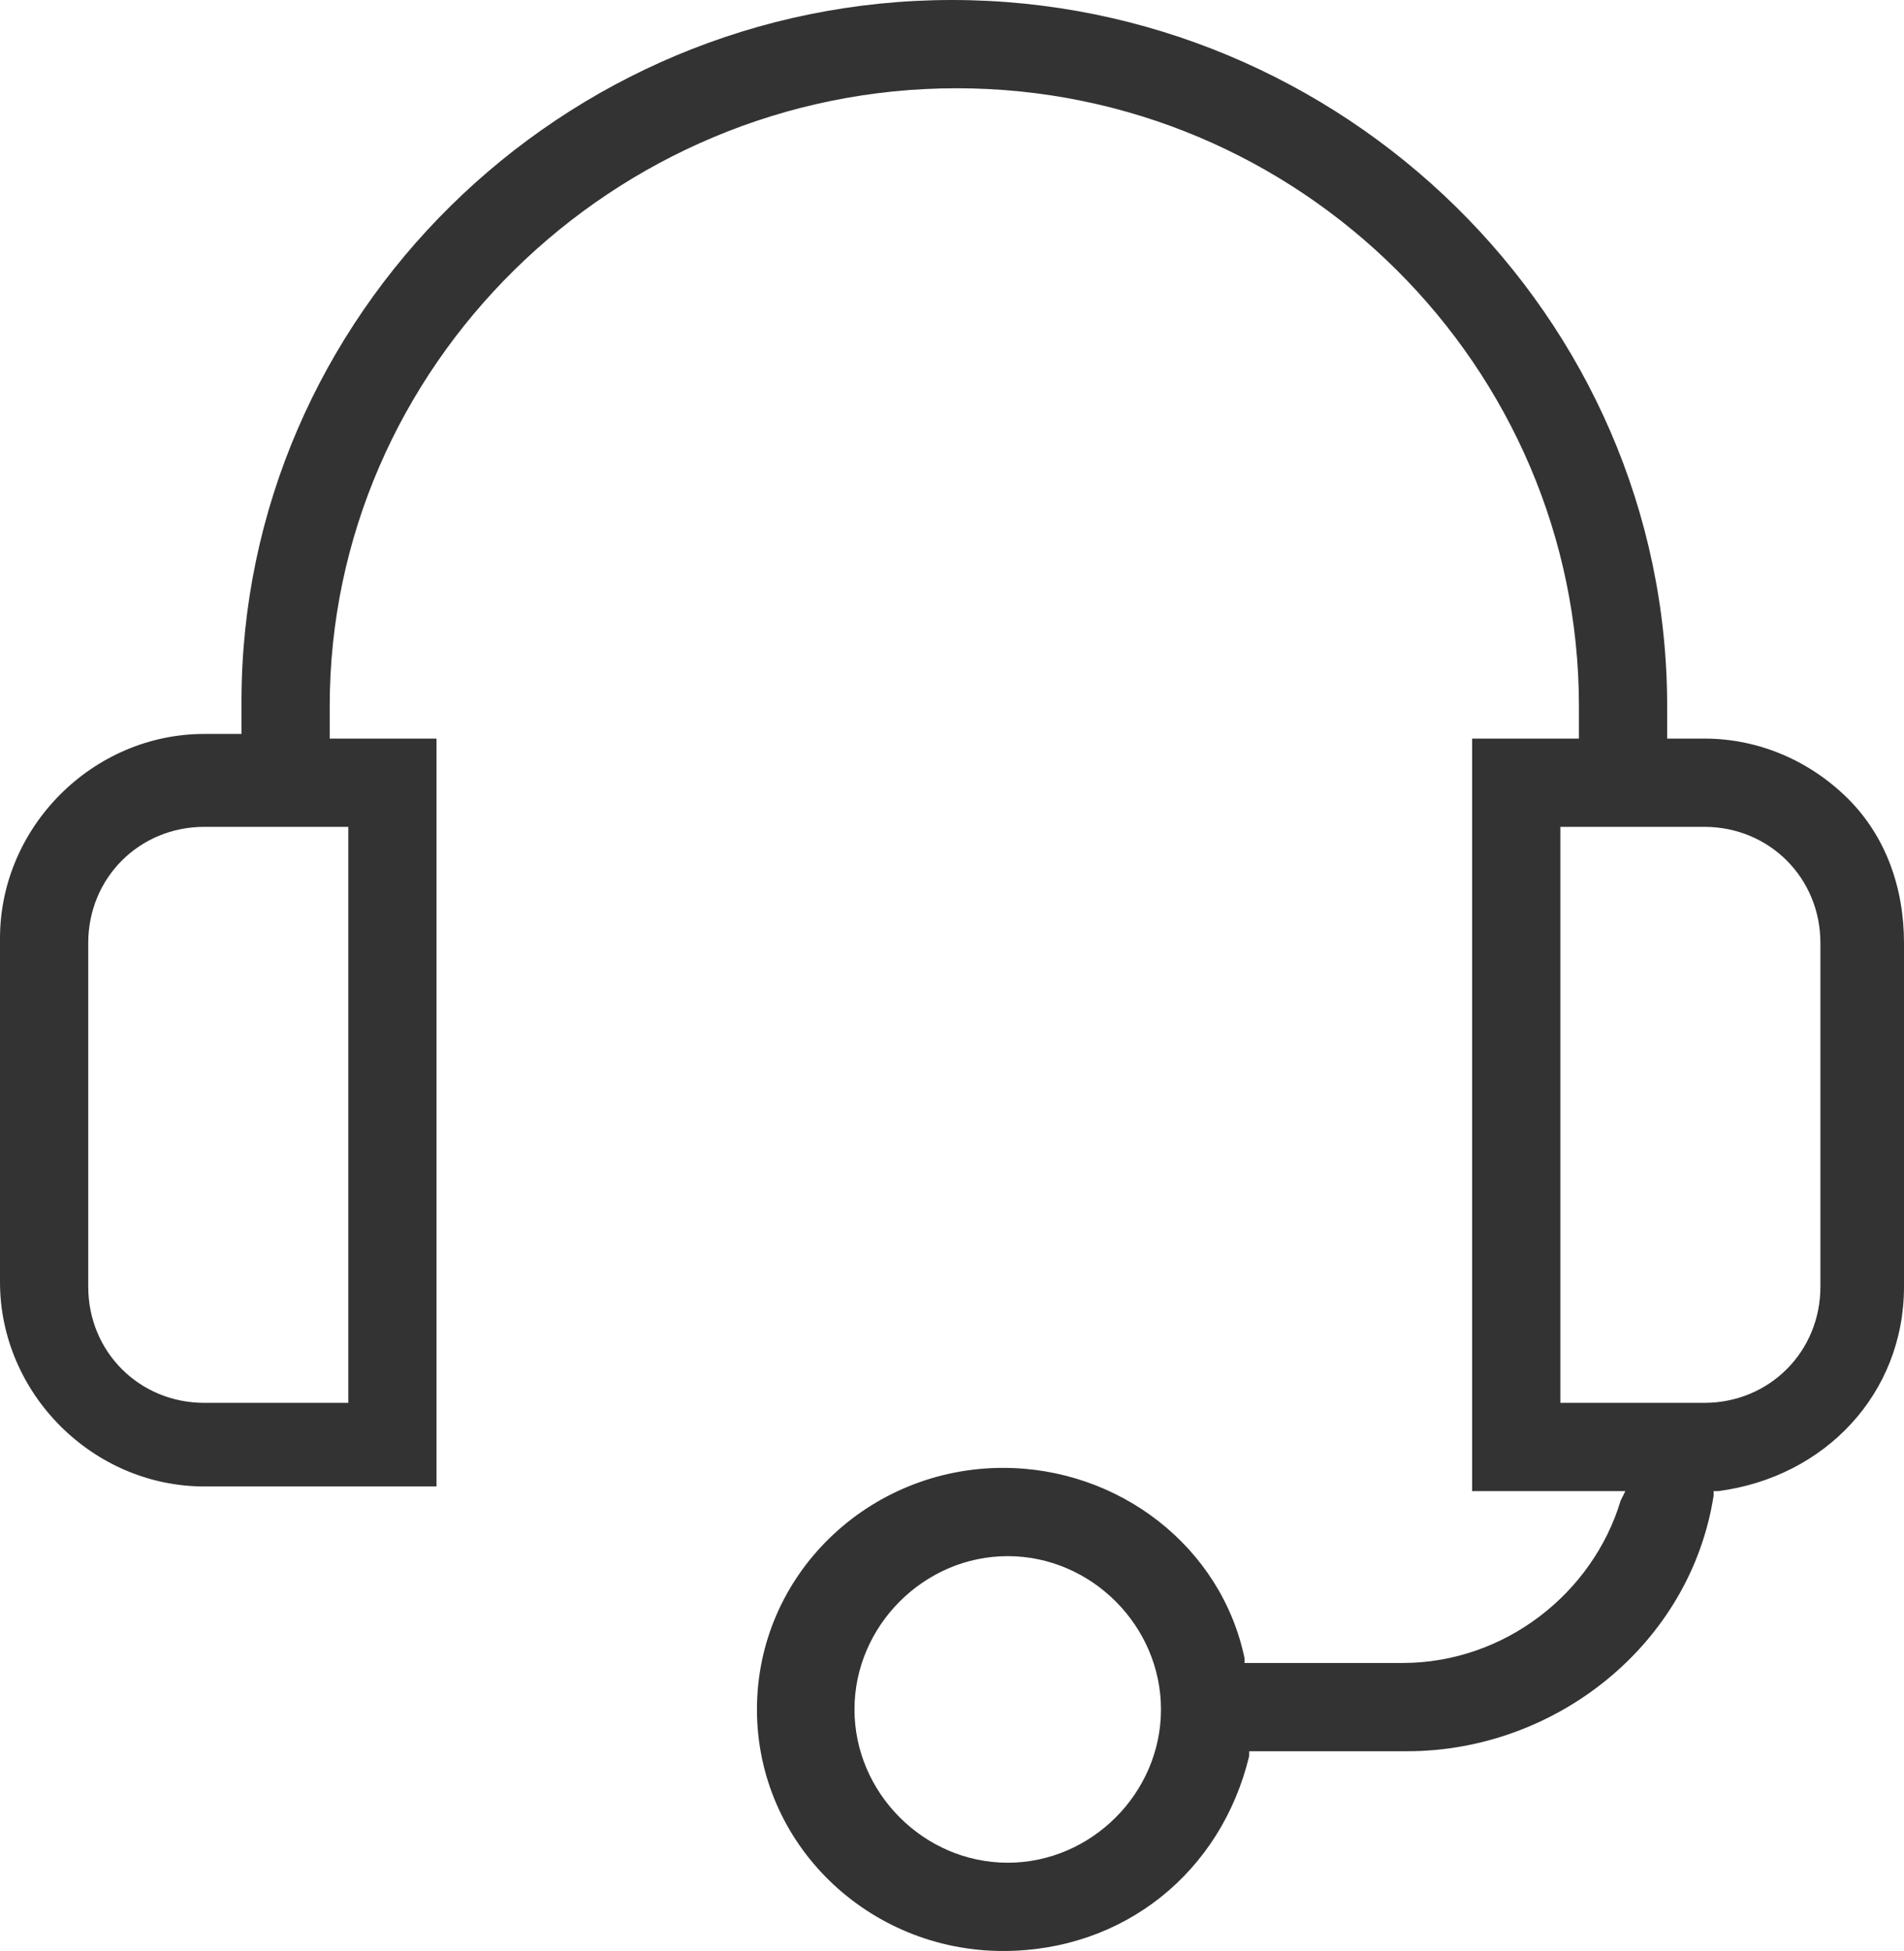 <svg width="41" height="42" viewBox="0 0 41 42" fill="none" xmlns="http://www.w3.org/2000/svg">
<path d="M21.6 42C18.7 42 16.3 39.7 16.3 36.8C16.3 33.9 18.7 31.6 21.6 31.6C24.1 31.6 26.3 33.3 26.8 35.7V35.8H30.2C32.4 35.8 34.3 34.3 34.9 32.3L35 32.1H31.7V15.9H34V15.2C34 7.9 28 1.9 20.6 1.9C13.2 1.9 7.1 7.9 7.1 15.2V15.9H9.4V32H4.4C2 32 0 30 0 27.6V20.2C0 17.8 2 15.8 4.4 15.8H5.2V15.1C5.2 6.8 12.1 0 20.5 0C28.9 0 35.9 6.8 35.9 15.2V15.9H36.7C37.9 15.9 39 16.4 39.8 17.2C40.6 18 41 19.1 41 20.3V27.7C41 30 39.3 31.8 37 32.1H36.9V32.2C36.4 35.4 33.5 37.7 30.3 37.7H26.9V37.8C26.3 40.3 24.2 42 21.6 42ZM21.7 33.5C19.9 33.5 18.4 35 18.4 36.8C18.4 38.6 19.9 40.1 21.7 40.1C23.5 40.1 25 38.6 25 36.8C25 35 23.5 33.5 21.7 33.5ZM33.6 30.2H36.7C38.1 30.2 39.2 29.1 39.2 27.7V20.3C39.2 18.9 38.1 17.8 36.7 17.8H33.6V30.2ZM4.4 17.8C3 17.8 1.9 18.9 1.9 20.3V27.7C1.9 29.1 3 30.2 4.4 30.2H7.5V17.8H4.4Z" fill="#333333"/>
</svg>
